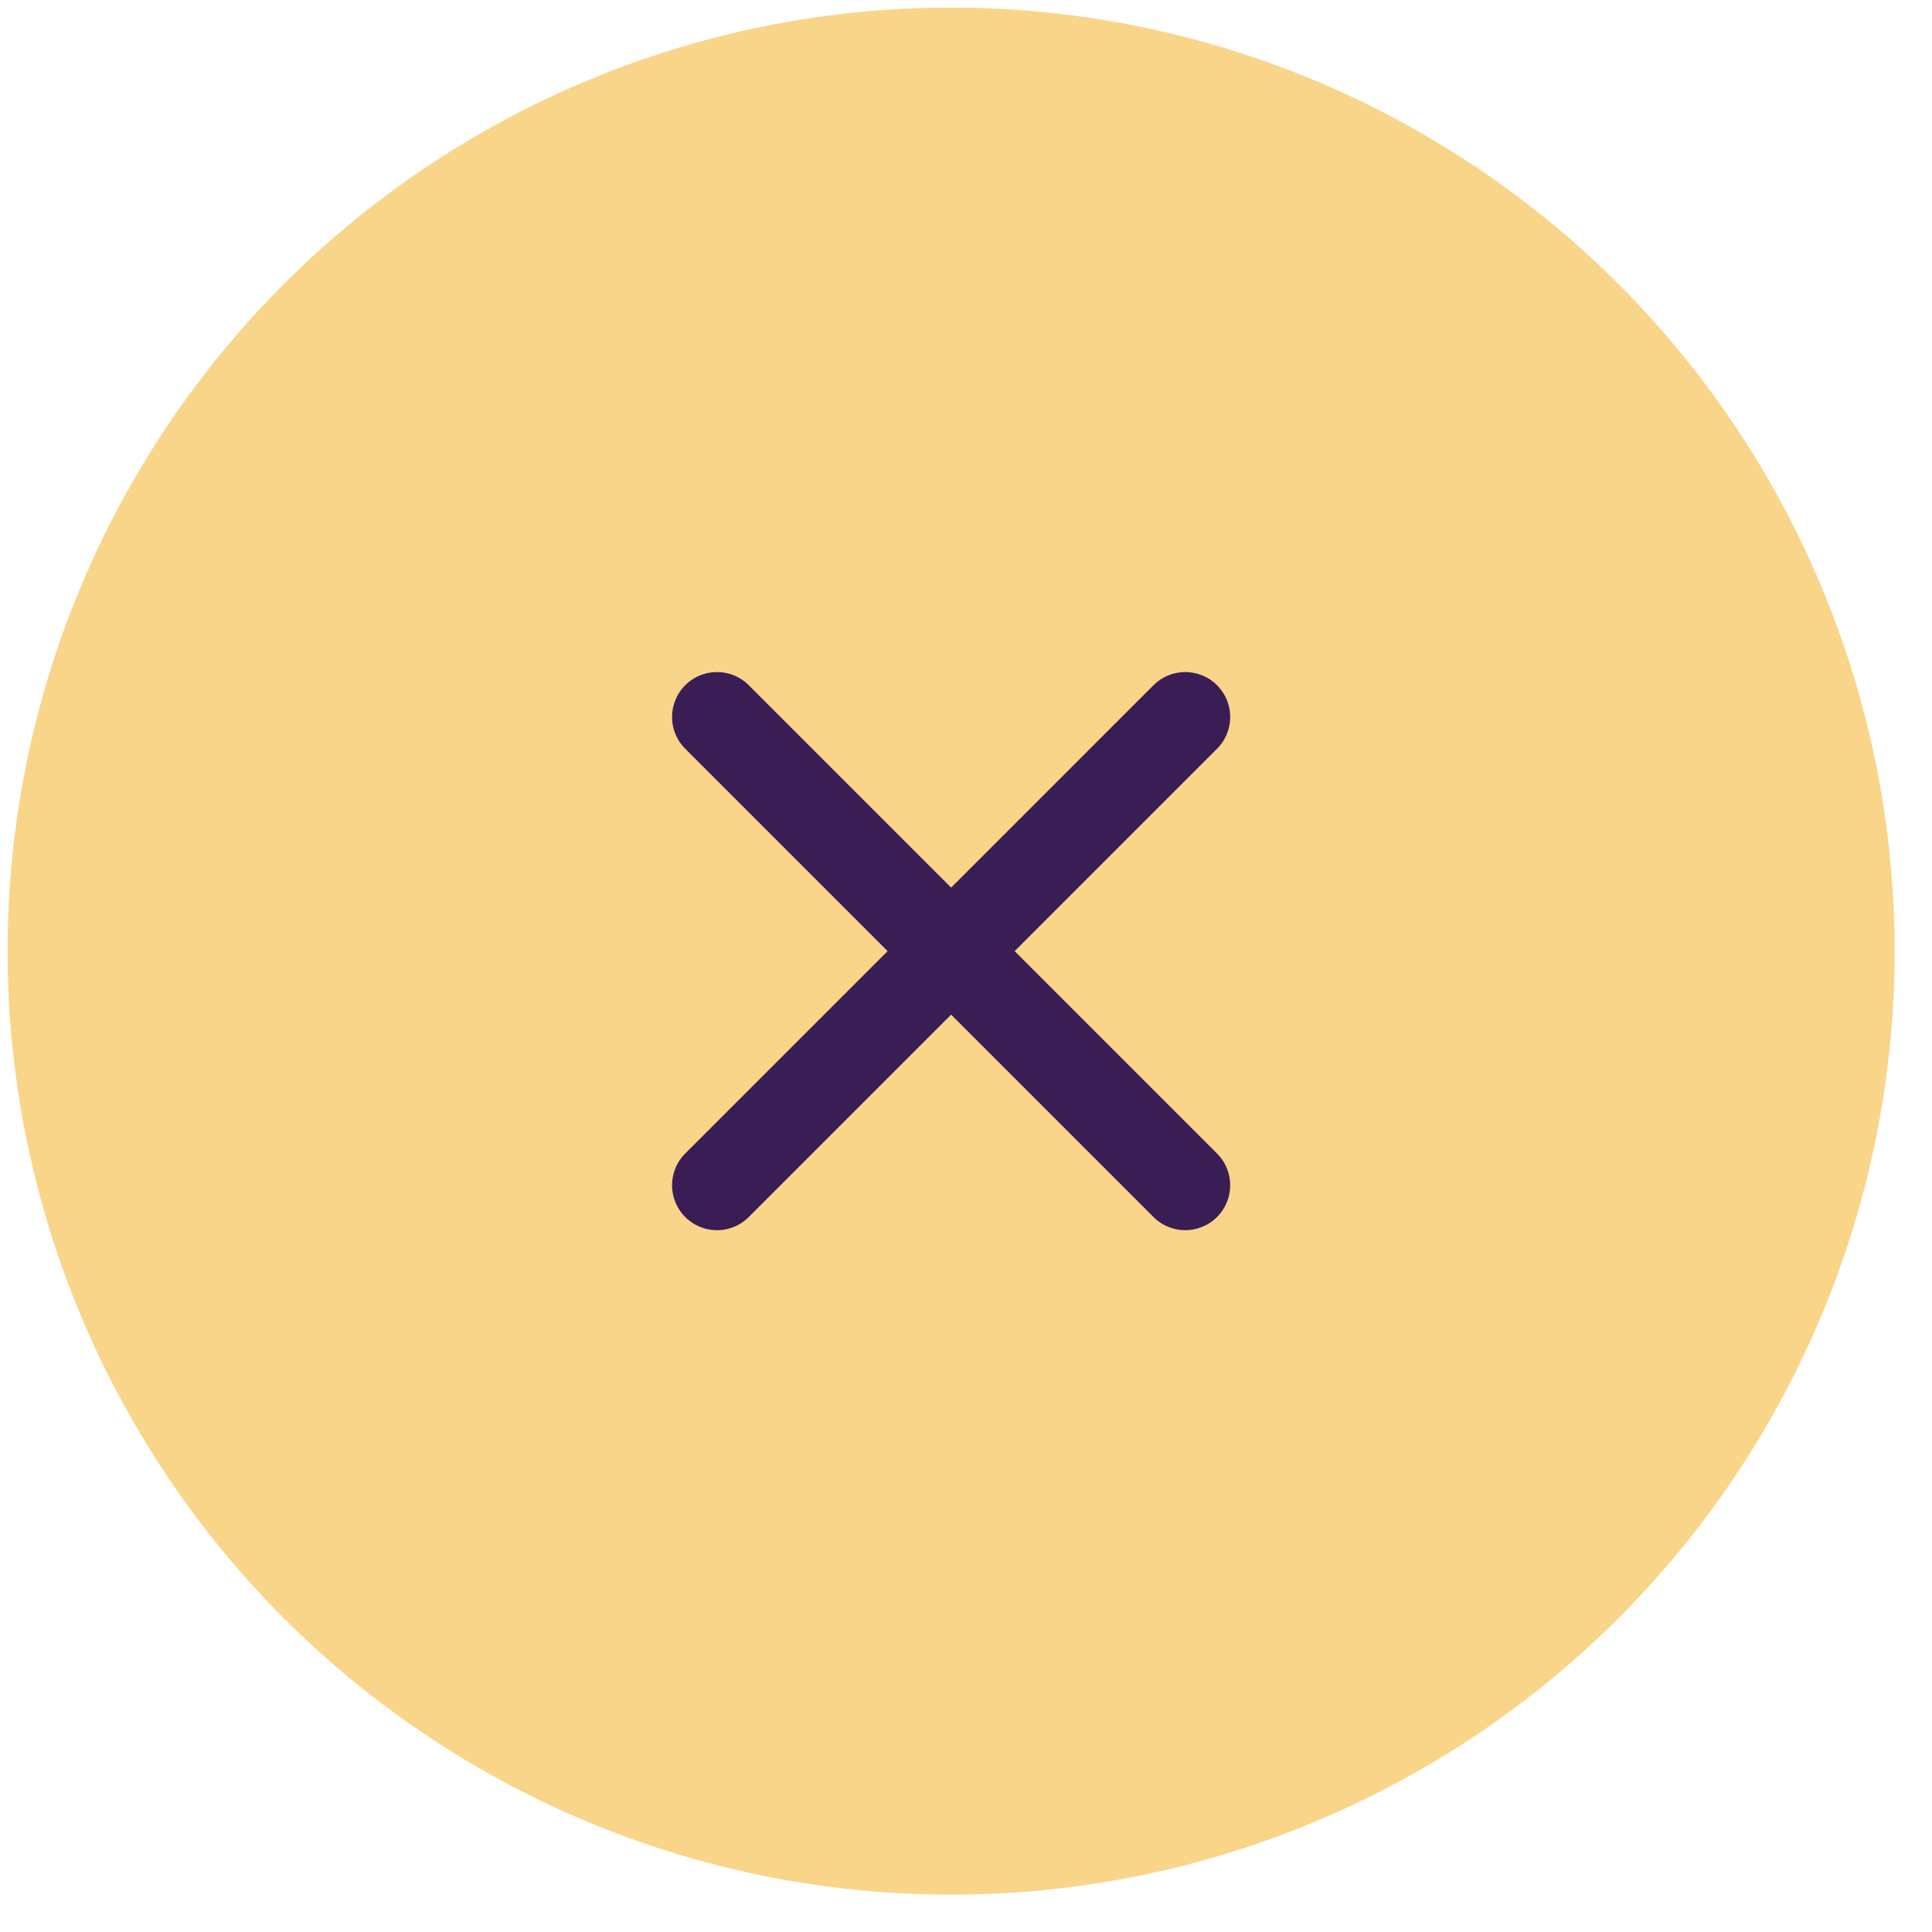 <?xml version="1.0" encoding="UTF-8"?>
<svg width="43px" height="43px" viewBox="0 0 43 43" version="1.1" xmlns="http://www.w3.org/2000/svg" xmlns:xlink="http://www.w3.org/1999/xlink">
    <title>Group</title>
    <g id="Symbols" stroke="none" stroke-width="1" fill="none" fill-rule="evenodd">
        <g id="Footer-SignUp-Desktop-Night" transform="translate(-1718, -67)">
            <g id="Group" transform="translate(1718.169, 67.169)">
                <circle id="Oval" fill="#F8D588" cx="21" cy="21" r="21"></circle>
                <line x1="15.789" y1="15.789" x2="26.211" y2="26.211" id="Line-2" stroke="#3B1D56" stroke-width="2" stroke-linecap="round" stroke-linejoin="round"></line>
                <line x1="26.211" y1="15.789" x2="15.789" y2="26.211" id="Line-2" stroke="#3B1D56" stroke-width="2" stroke-linecap="round" stroke-linejoin="round"></line>
            </g>
        </g>
    </g>
</svg>